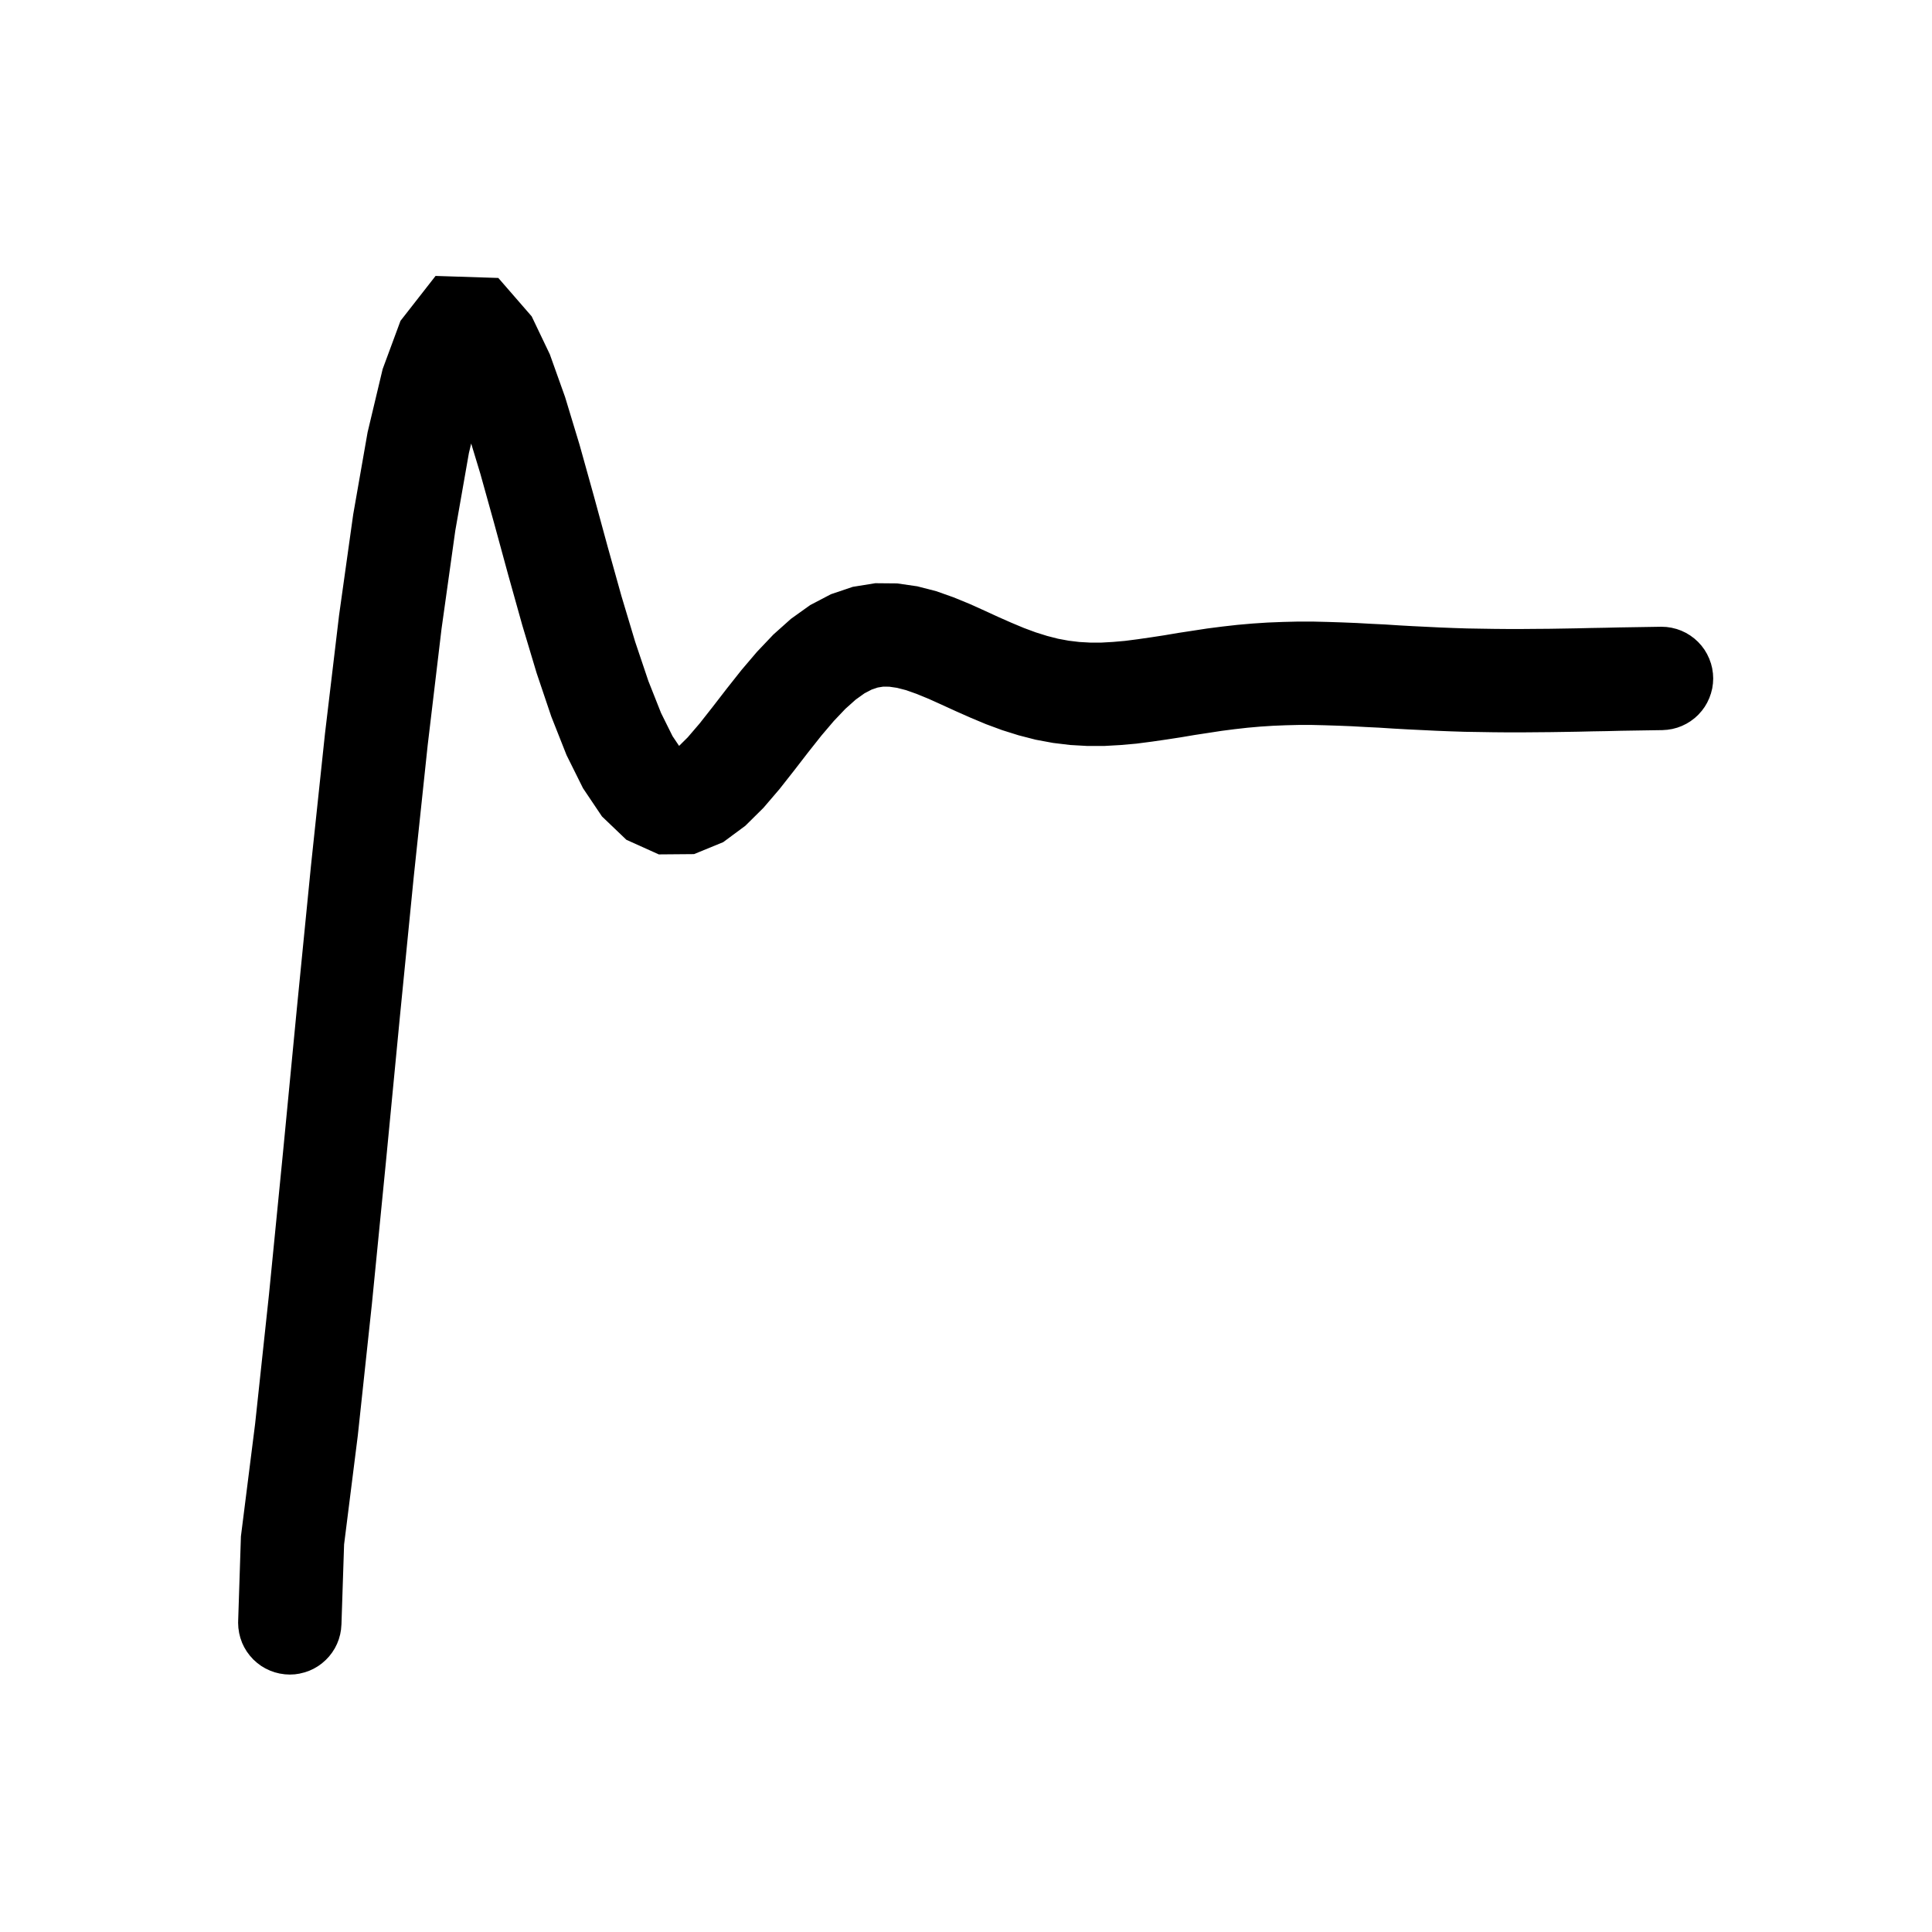 <svg xmlns="http://www.w3.org/2000/svg" xmlns:xlink="http://www.w3.org/1999/xlink" fill="none" version="1.1" width="100" height="100" viewBox="0 0 100 100"><defs><clipPath id="master_svg0_8_277"><rect x="0" y="0" width="100" height="100" rx="0"/></clipPath></defs><g clip-path="url(#master_svg0_8_277)"><g><path d="M85.296,36.302L86.019,36.291Q86.076,36.29,86.133,36.283Q86.189,36.277,86.245,36.265Q86.301,36.253,86.356,36.236Q86.41,36.218,86.463,36.196Q86.515,36.173,86.565,36.146Q86.615,36.118,86.663,36.086Q86.71,36.054,86.754,36.017Q86.797,35.98,86.838,35.94Q86.878,35.899,86.913,35.855Q86.949,35.81,86.981,35.763Q87.012,35.715,87.039,35.664Q87.066,35.614,87.087,35.561Q87.109,35.508,87.125,35.453Q87.142,35.399,87.153,35.343Q87.164,35.287,87.169,35.23Q87.175,35.173,87.175,35.116Q87.175,35.058,87.169,35.001Q87.164,34.943,87.152,34.886Q87.141,34.83,87.124,34.775Q87.108,34.719,87.085,34.666Q87.064,34.613,87.036,34.562Q87.009,34.511,86.977,34.463Q86.945,34.415,86.908,34.37Q86.872,34.326,86.831,34.285Q86.79,34.244,86.745,34.207Q86.701,34.171,86.653,34.139Q86.605,34.107,86.554,34.079Q86.503,34.052,86.45,34.03Q86.396,34.008,86.341,33.991Q86.286,33.974,86.229,33.963Q86.173,33.952,86.115,33.946Q86.058,33.941,86,33.941Q85.99,33.941,85.981,33.941L83.812,33.976L83.079,33.993L82.366,34.005L81.633,34.022L80.92,34.034L80.197,34.046L79.483,34.051L78.76,34.057L78.046,34.057L77.333,34.051L76.619,34.04L75.896,34.028L75.192,34.005L74.478,33.977L73.765,33.942L73.042,33.907L72.328,33.867L71.614,33.821L70.872,33.785L70.159,33.745L69.417,33.715L68.684,33.691L67.938,33.673L67.186,33.673L66.449,33.691L65.693,33.721L64.942,33.77L64.191,33.836L63.454,33.919L62.698,34.016L61.961,34.129L61.238,34.239L60.497,34.364L59.792,34.472L59.078,34.575L58.397,34.663L57.716,34.723L57.044,34.761L56.388,34.761L55.735,34.724L55.086,34.646L54.439,34.526L53.785,34.358L53.119,34.149L52.447,33.9L51.747,33.607L51.045,33.297L50.337,32.971L49.588,32.634L48.82,32.319L48.021,32.036L47.186,31.821L46.321,31.696L45.419,31.688L44.502,31.836L43.599,32.141L42.722,32.6L41.881,33.202L41.074,33.923L40.296,34.743L39.539,35.632L38.803,36.562L38.071,37.51L37.37,38.401L36.694,39.189L36.065,39.812L35.527,40.21L35.15,40.365L34.911,40.367L34.606,40.23L34.121,39.765L33.511,38.858L32.845,37.517L32.151,35.765L31.444,33.665L30.727,31.276L30.01,28.709L29.289,26.063L28.56,23.449L27.825,21.024L27.072,18.916L26.254,17.205L25.09,15.865L23.258,15.806L22.055,17.346L21.244,19.539L20.496,22.679L19.764,26.858L19.038,32.038L18.312,38.136L17.587,44.975L16.863,52.295L16.14,59.803L15.417,67.13L14.695,73.869L13.967,79.637L13.826,83.962Q13.825,83.981,13.825,84Q13.825,84.058,13.831,84.115Q13.836,84.173,13.848,84.229Q13.859,84.286,13.876,84.341Q13.892,84.396,13.914,84.45Q13.937,84.503,13.964,84.554Q13.991,84.605,14.023,84.653Q14.055,84.701,14.092,84.745Q14.128,84.79,14.169,84.831Q14.21,84.872,14.255,84.908Q14.299,84.945,14.347,84.977Q14.395,85.009,14.446,85.036Q14.497,85.064,14.55,85.085Q14.604,85.108,14.659,85.124Q14.714,85.141,14.771,85.152Q14.827,85.164,14.885,85.169Q14.942,85.175,15,85.175Q15.057,85.175,15.113,85.17Q15.169,85.164,15.225,85.153Q15.28,85.143,15.334,85.126Q15.388,85.11,15.441,85.089Q15.493,85.068,15.543,85.042Q15.593,85.016,15.641,84.985Q15.688,84.954,15.732,84.919Q15.777,84.884,15.817,84.844Q15.858,84.805,15.894,84.762Q15.931,84.719,15.963,84.673Q15.996,84.626,16.024,84.577Q16.051,84.528,16.074,84.476Q16.097,84.424,16.115,84.371Q16.133,84.317,16.145,84.262Q16.158,84.207,16.165,84.151Q16.173,84.095,16.174,84.038L16.313,79.823L17.031,74.119L17.755,67.361L18.479,60.028L19.201,52.527L19.924,45.222L20.645,38.413L21.365,32.364L22.085,27.224L22.799,23.154L23.497,20.221L24.132,18.504L24.198,18.421L24.271,18.506L24.9,19.82L25.593,21.76L26.304,24.106L27.021,26.681L27.746,29.341L28.476,31.951L29.204,34.379L29.944,36.573L30.696,38.474L31.475,40.041L32.312,41.287L33.273,42.206L34.415,42.721L35.622,42.711L36.69,42.273L37.599,41.601L38.416,40.792L39.186,39.893L39.931,38.946L40.645,38.021L41.355,37.124L42.044,36.314L42.712,35.611L43.352,35.039L43.957,34.606L44.526,34.309L45.069,34.125L45.598,34.04L46.142,34.044L46.723,34.129L47.334,34.286L47.981,34.515L48.659,34.793L49.357,35.108L50.094,35.445L50.84,35.775L51.585,36.087L52.359,36.373L53.14,36.618L53.932,36.822L54.731,36.97L55.528,37.066L56.321,37.111L57.111,37.111L57.886,37.067L58.651,37L59.415,36.901L60.147,36.795L60.889,36.681L61.593,36.562L62.316,36.452L63.026,36.343L63.717,36.254L64.426,36.174L65.121,36.113L65.816,36.068L66.506,36.04L67.215,36.023L67.909,36.023L68.609,36.04L69.322,36.063L70.027,36.091L70.759,36.132L71.463,36.166L72.196,36.213L72.928,36.254L73.651,36.289L74.384,36.325L75.116,36.354L75.858,36.378L76.581,36.389L77.314,36.401L78.046,36.407L78.779,36.407L79.502,36.401L80.234,36.395L80.957,36.384L81.69,36.372L82.404,36.355L83.136,36.343L83.85,36.325L85.296,36.302Z" fill-rule="evenodd" stroke="currentColor" stroke-width="3" fill-opacity="1"/></g></g></svg>